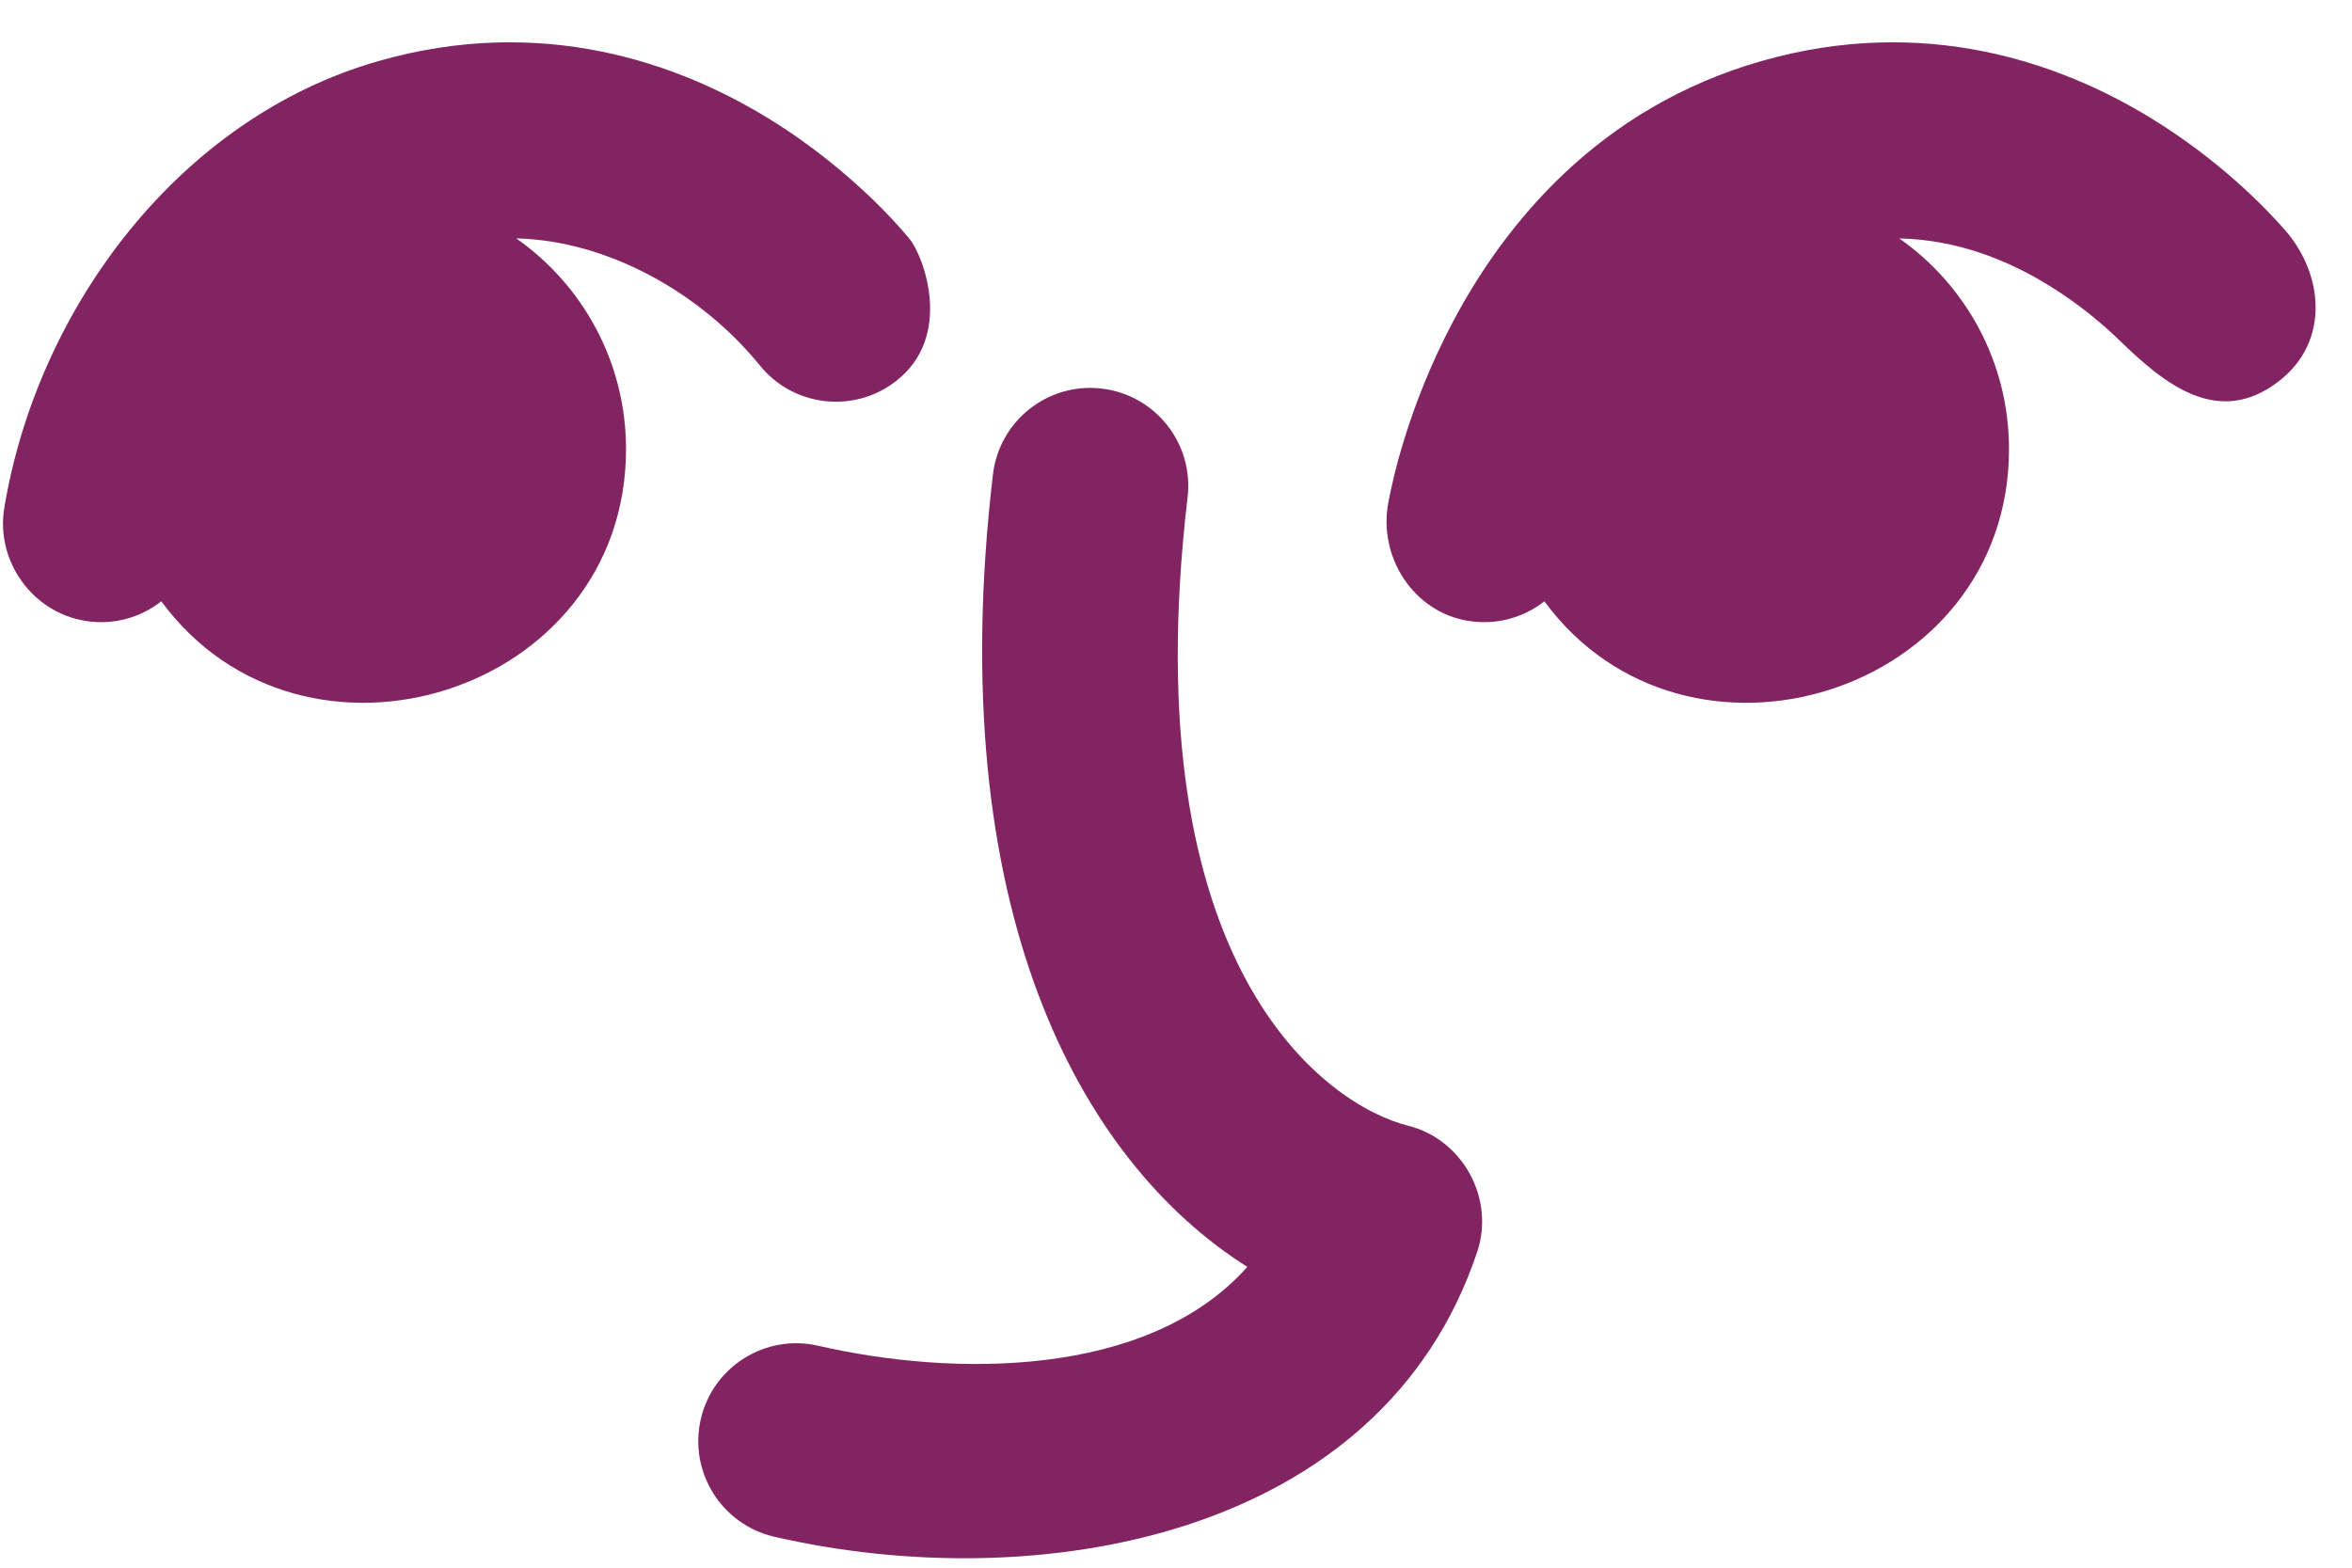 <svg width="24" height="16" viewBox="0 0 24 16" fill="none" xmlns="http://www.w3.org/2000/svg">
<path fill-rule="evenodd" clip-rule="evenodd" d="M1.646 6.137C1.435 6.303 1.158 6.383 0.872 6.337C0.332 6.251 -0.044 5.728 0.043 5.188C0.381 3.143 1.832 1.203 3.863 0.623C5.525 0.148 6.914 0.639 7.842 1.209C8.303 1.492 8.664 1.802 8.91 2.04C9.054 2.18 9.173 2.308 9.28 2.437C9.424 2.611 9.733 3.43 9.145 3.888C8.711 4.227 8.085 4.151 7.745 3.719C7.153 2.996 6.211 2.456 5.268 2.433C5.945 2.908 6.388 3.694 6.388 4.584C6.388 7.087 3.096 8.108 1.646 6.137ZM14.984 6.337C15.27 6.383 15.547 6.303 15.759 6.137C17.208 8.108 20.5 7.087 20.5 4.584C20.5 3.694 20.057 2.908 19.38 2.433C19.973 2.447 20.486 2.654 20.907 2.913C21.215 3.102 21.461 3.312 21.629 3.475C22.08 3.913 22.634 4.374 23.257 3.888C23.778 3.483 23.709 2.792 23.311 2.342C23.107 2.111 22.648 1.635 21.954 1.209C21.026 0.639 19.637 0.148 17.975 0.623C16.31 1.098 15.352 2.291 14.828 3.28C14.366 4.153 14.207 4.912 14.166 5.132C14.063 5.68 14.419 6.247 14.984 6.337ZM11.242 3.966C10.693 3.901 10.197 4.294 10.132 4.842C9.612 9.264 11.01 11.846 12.728 12.93C11.708 14.075 9.713 14.049 8.35 13.735C7.812 13.611 7.275 13.946 7.151 14.484C7.027 15.022 7.362 15.559 7.9 15.684C10.566 16.299 14.094 15.713 15.074 12.775C15.255 12.231 14.925 11.628 14.368 11.489C13.537 11.281 11.552 9.888 12.118 5.076C12.183 4.527 11.79 4.03 11.242 3.966Z" fill="#832462"/>
</svg>
